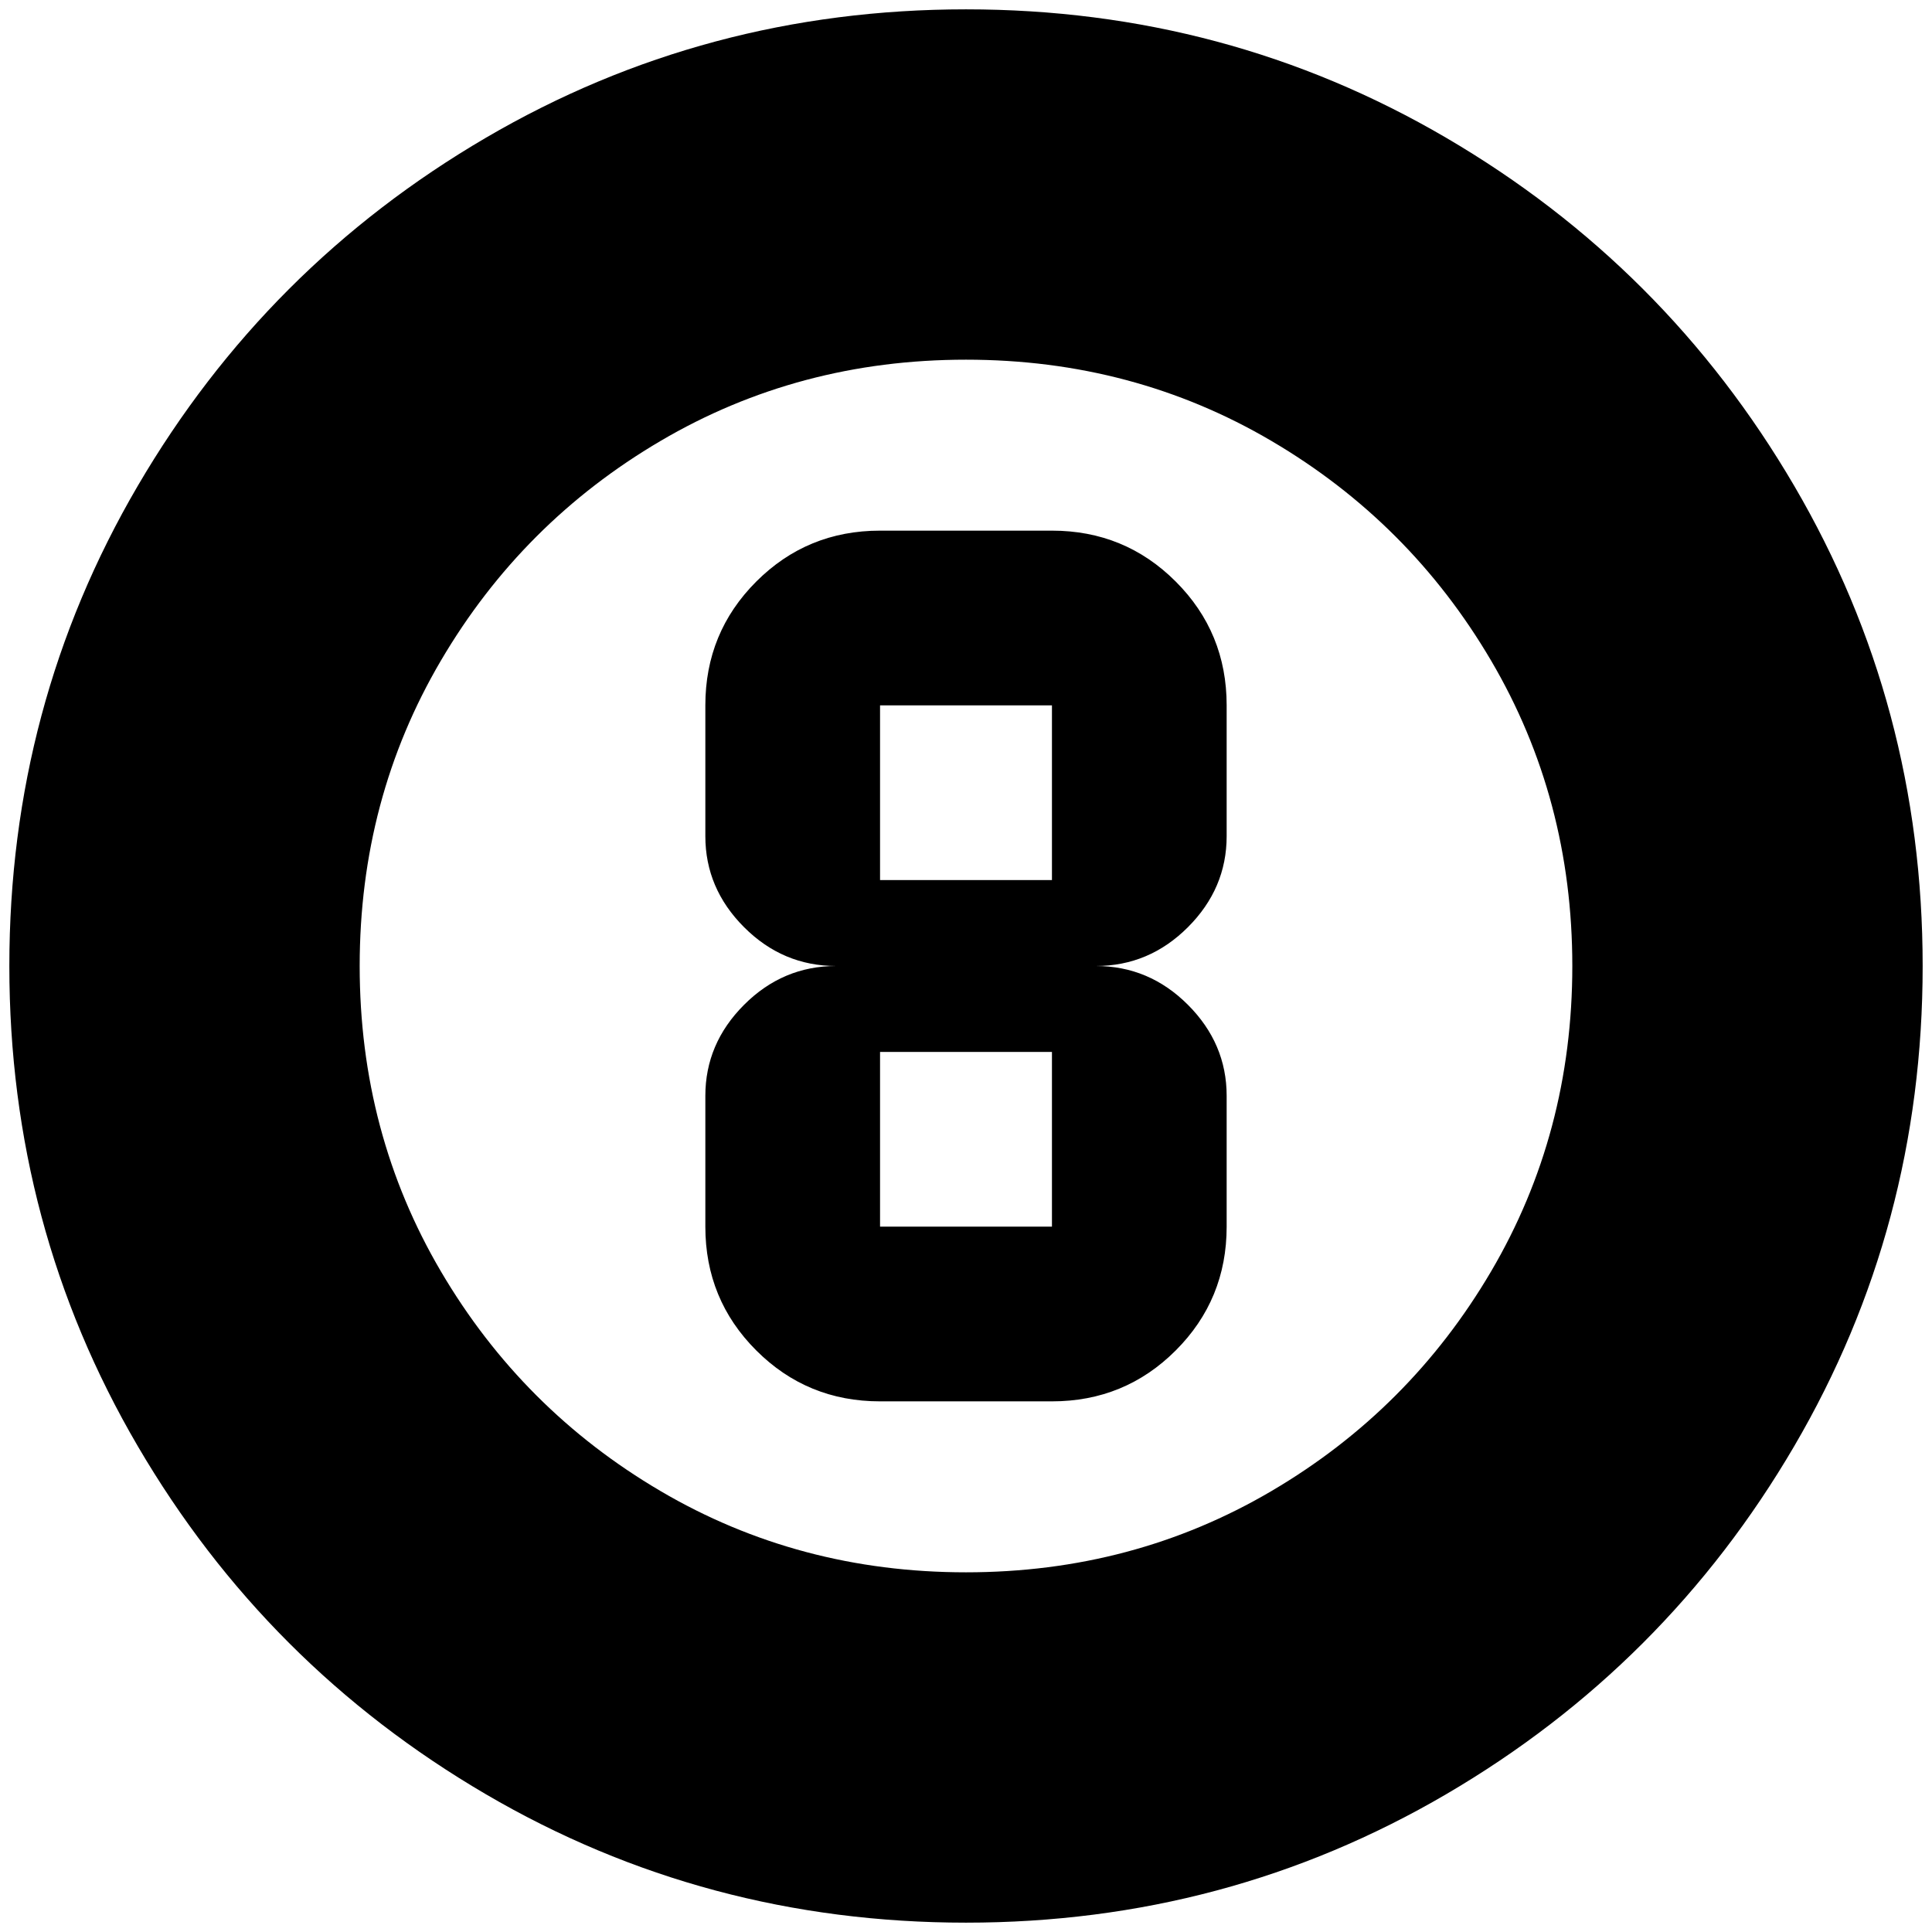 <?xml version="1.0" standalone="no"?>
<!DOCTYPE svg PUBLIC "-//W3C//DTD SVG 1.1//EN" "http://www.w3.org/Graphics/SVG/1.1/DTD/svg11.dtd" >
<svg xmlns="http://www.w3.org/2000/svg" xmlns:xlink="http://www.w3.org/1999/xlink" version="1.1" width="2048" height="2048" viewBox="-10 0 2068 2048">
   <path fill="currentColor"
d="M932 1116h184v187h-184v-187zM932 745h184v187h-184v-187zM932 1490h184q78 0 132.5 -54.5t54.5 -132.5v-140q0 -56 -41.5 -97.5t-98.5 -41.5q57 0 98.5 -41.5t41.5 -97.5v-140q0 -78 -54.5 -132.5t-132.5 -54.5h-184q-78 0 -132.5 54.5t-54.5 132.5v140q0 56 41.5 97.5
t98.5 41.5q-57 0 -98.5 41.5t-41.5 97.5v140q0 78 54.5 132.5t132.5 54.5zM1024 0q-279 0 -514 137.5t-372.5 372.5t-137.5 514t137.5 514t372.5 372.5t514 137.5t514 -137.5t372.5 -372.5t137.5 -514t-137.5 -514t-372.5 -372.5t-514 -137.5zM1024 1673q-179 0 -327 -87
t-235 -235t-87 -327t87 -327t235 -235t327 -87t327 87t235 235t87 327t-87 327t-235 235t-327 87z" />
</svg>
